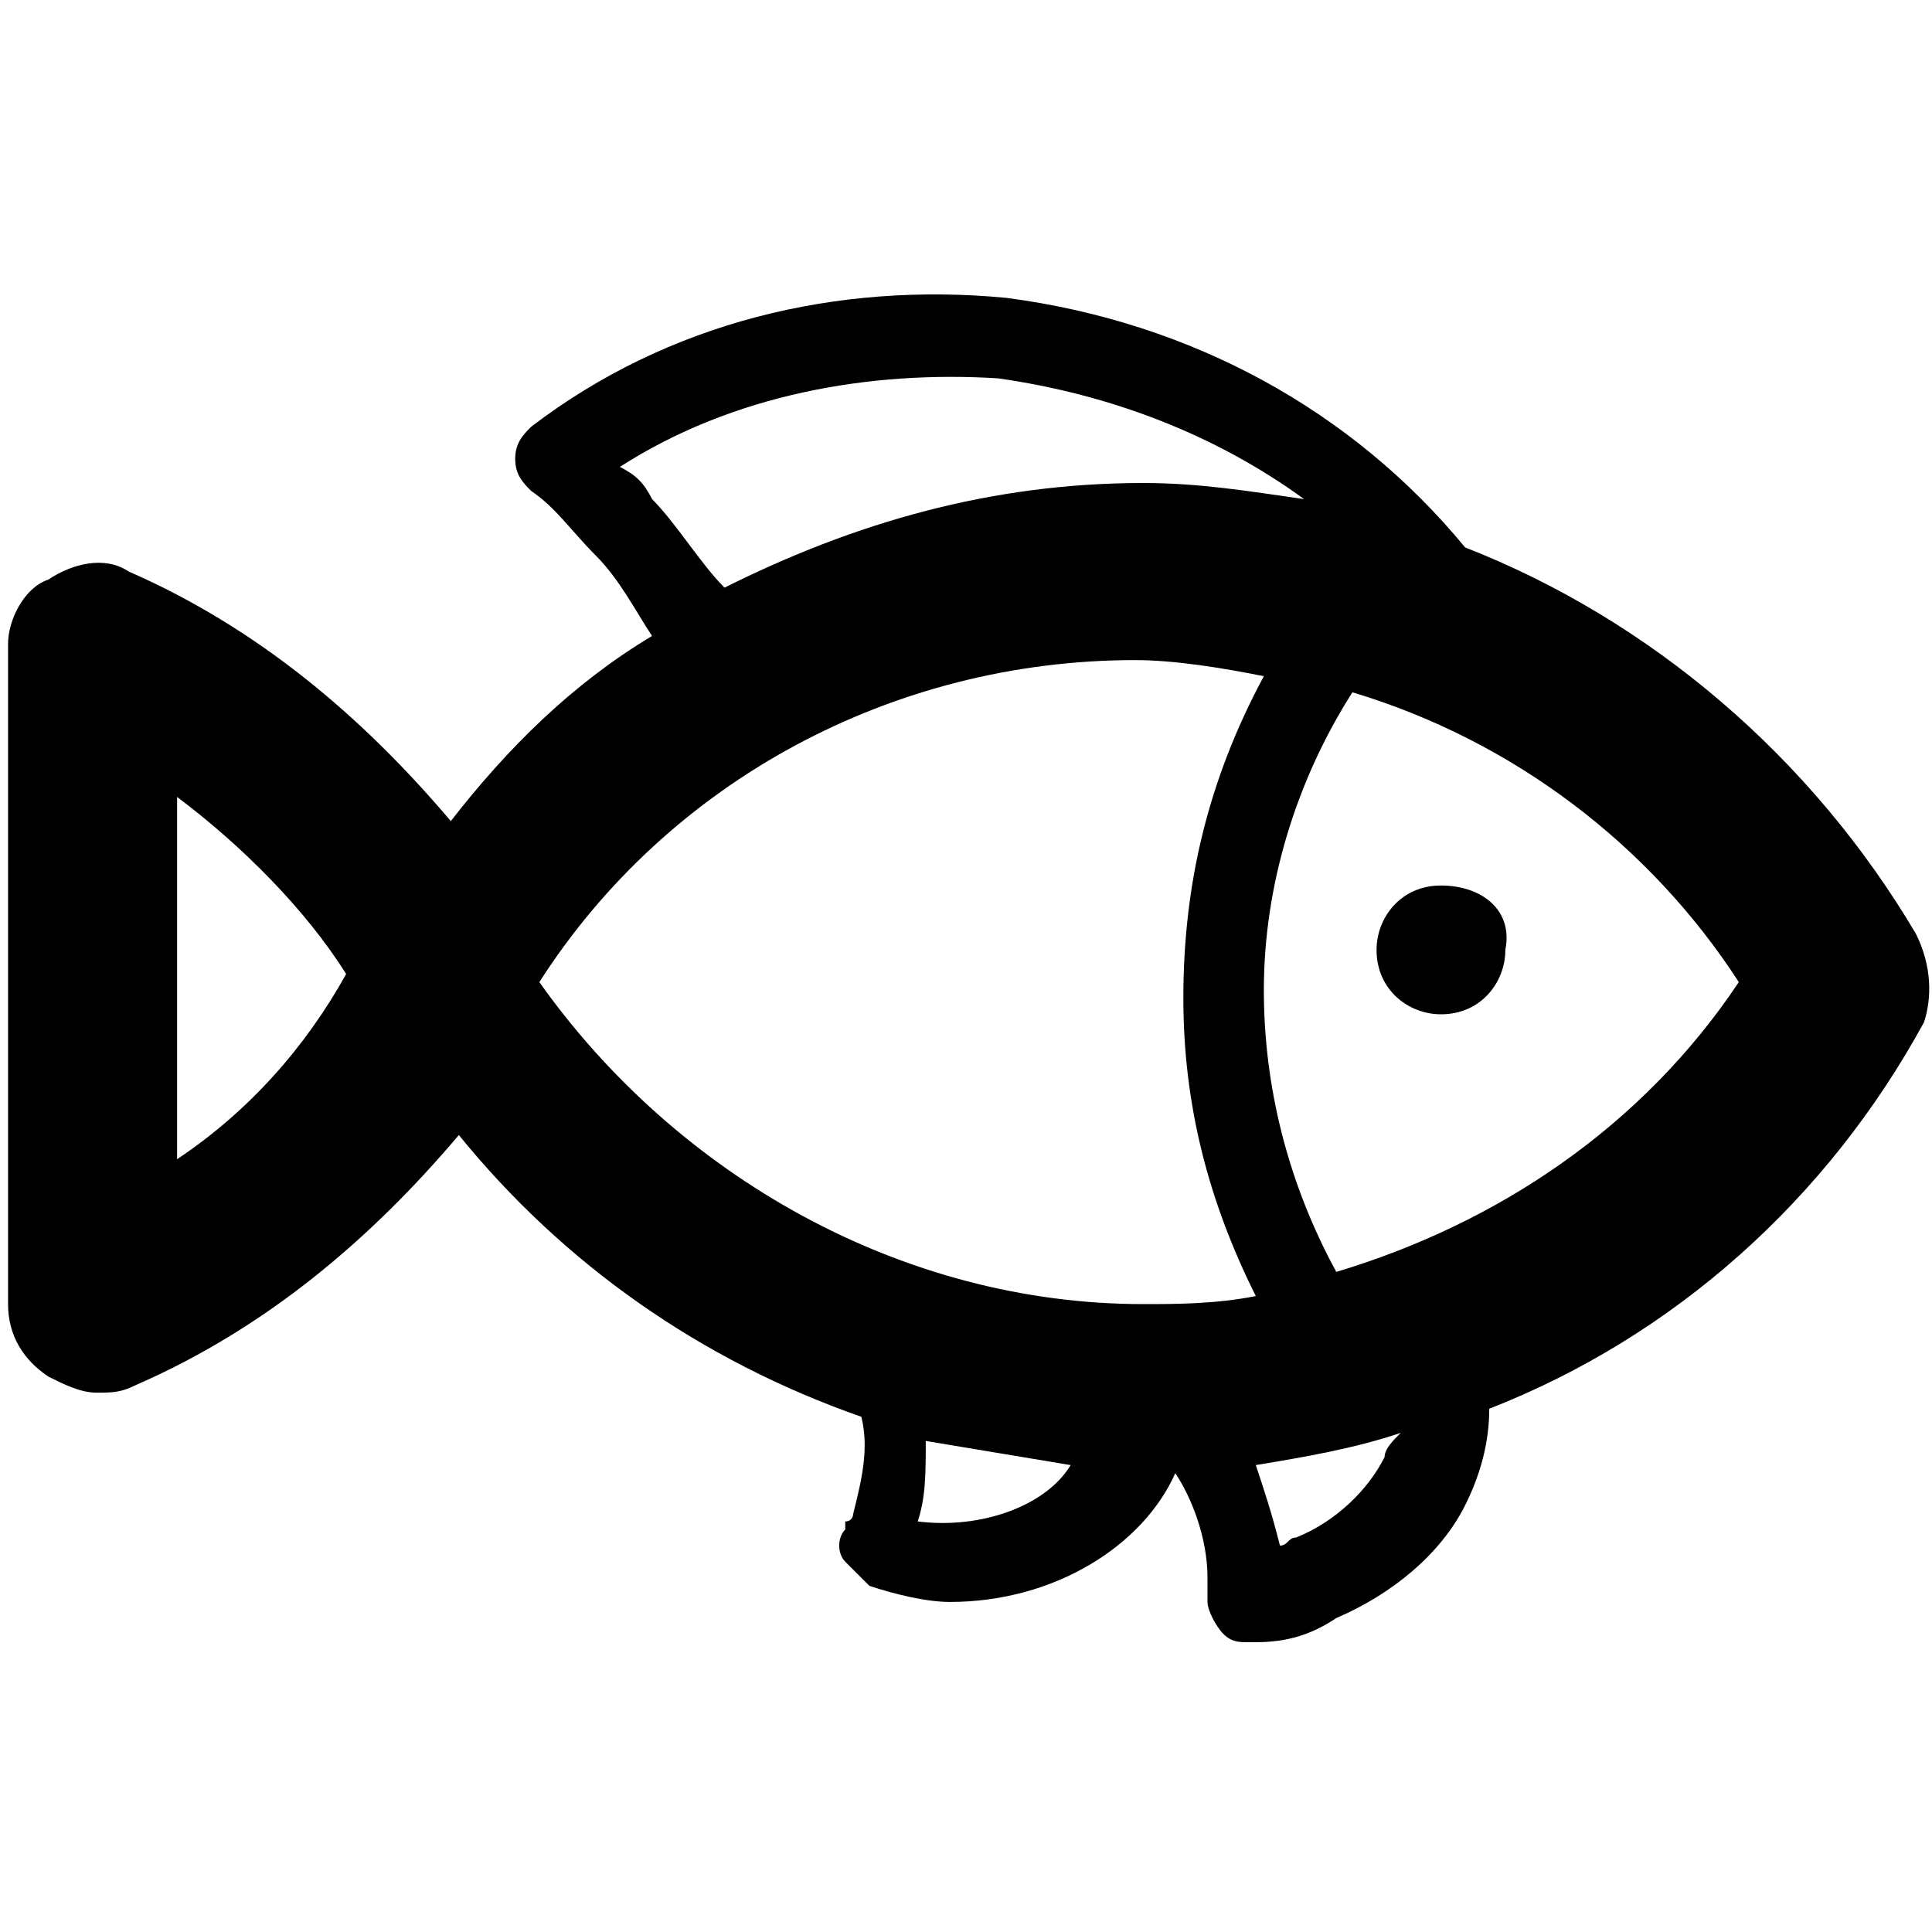 <?xml version="1.0" encoding="utf-8"?>
<!-- Generator: Adobe Illustrator 24.3.0, SVG Export Plug-In . SVG Version: 6.00 Build 0)  -->
<svg version="1.1" id="Calque_1" xmlns="http://www.w3.org/2000/svg" xmlns:xlink="http://www.w3.org/1999/xlink" x="0px" y="0px"
	 viewBox="0 0 24 24" style="enable-background:new 0 0 24 24;" xml:space="preserve">
<g>
	<path d="M23.8,11.6c-1.3-2.2-3.3-3.9-5.6-4.8c-1.4-1.7-3.4-2.8-5.7-3.1c-2.1-0.2-4.2,0.3-5.9,1.6C6.5,5.4,6.4,5.5,6.4,5.7
		c0,0.2,0.1,0.3,0.2,0.4c0.3,0.2,0.5,0.5,0.8,0.8c0.3,0.3,0.5,0.7,0.7,1c-1,0.6-1.8,1.4-2.5,2.3c-1.1-1.3-2.4-2.4-4-3.1
		c-0.3-0.2-0.7-0.1-1,0.1C0.3,7.3,0.1,7.7,0.1,8v8.2c0,0.4,0.2,0.7,0.5,0.9c0.2,0.1,0.4,0.2,0.6,0.2c0.2,0,0.3,0,0.5-0.1
		c1.6-0.7,2.9-1.8,4-3.1c1.3,1.6,3,2.8,5,3.5c0.1,0.4,0,0.8-0.1,1.2c0,0,0,0.1-0.1,0.1c0,0,0,0.1,0,0.1c-0.1,0.1-0.1,0.3,0,0.4
		c0.1,0.1,0.2,0.2,0.3,0.3c0.3,0.1,0.7,0.2,1,0.2c1.3,0,2.4-0.7,2.8-1.6c0.2,0.3,0.4,0.8,0.4,1.3c0,0.1,0,0.1,0,0.2c0,0,0,0.1,0,0.1
		c0,0.1,0.1,0.3,0.2,0.4c0.1,0.1,0.2,0.1,0.3,0.1c0,0,0,0,0.1,0c0.4,0,0.7-0.1,1-0.3c0.7-0.3,1.3-0.8,1.6-1.4
		c0.2-0.4,0.3-0.8,0.3-1.2c2.3-0.9,4.2-2.6,5.4-4.8C24,12.4,24,12,23.8,11.6z M15.7,12.3c0-1.3,0.4-2.6,1.1-3.7
		c2,0.6,3.7,1.9,4.8,3.6c-1.2,1.8-3,3-5,3.6C16,14.7,15.7,13.5,15.7,12.3z M8.1,6.2C8,6,7.9,5.9,7.7,5.8c1.4-0.9,3.1-1.2,4.7-1.1
		c1.4,0.2,2.7,0.7,3.8,1.5c-0.7-0.1-1.3-0.2-2-0.2c-1.9,0-3.6,0.5-5.2,1.3C8.7,7,8.4,6.5,8.1,6.2z M2.2,14.4V9.9
		c0.8,0.6,1.6,1.4,2.1,2.2C3.8,13,3.1,13.8,2.2,14.4z M6.7,12.2c1.6-2.5,4.4-4,7.4-4c0.5,0,1.1,0.1,1.6,0.2c-0.7,1.3-1,2.6-1,4
		c0,1.3,0.3,2.5,0.9,3.7c-0.5,0.1-1,0.1-1.4,0.1C11.2,16.2,8.4,14.6,6.7,12.2z M11.4,18.9c0.1-0.3,0.1-0.6,0.1-1
		c0.6,0.1,1.2,0.2,1.8,0.3C13,18.7,12.2,19,11.4,18.9z M17.2,18.1c-0.2,0.4-0.6,0.8-1.1,1c-0.1,0-0.1,0.1-0.2,0.1
		c-0.1-0.4-0.2-0.7-0.3-1c0.6-0.1,1.2-0.2,1.8-0.4C17.3,17.9,17.2,18,17.2,18.1z"/>
	<path d="M17.9,11c-0.5,0-0.8,0.4-0.8,0.8c0,0.5,0.4,0.8,0.8,0.8c0.5,0,0.8-0.4,0.8-0.8C18.8,11.3,18.4,11,17.9,11z"/>
</g>
</svg>
